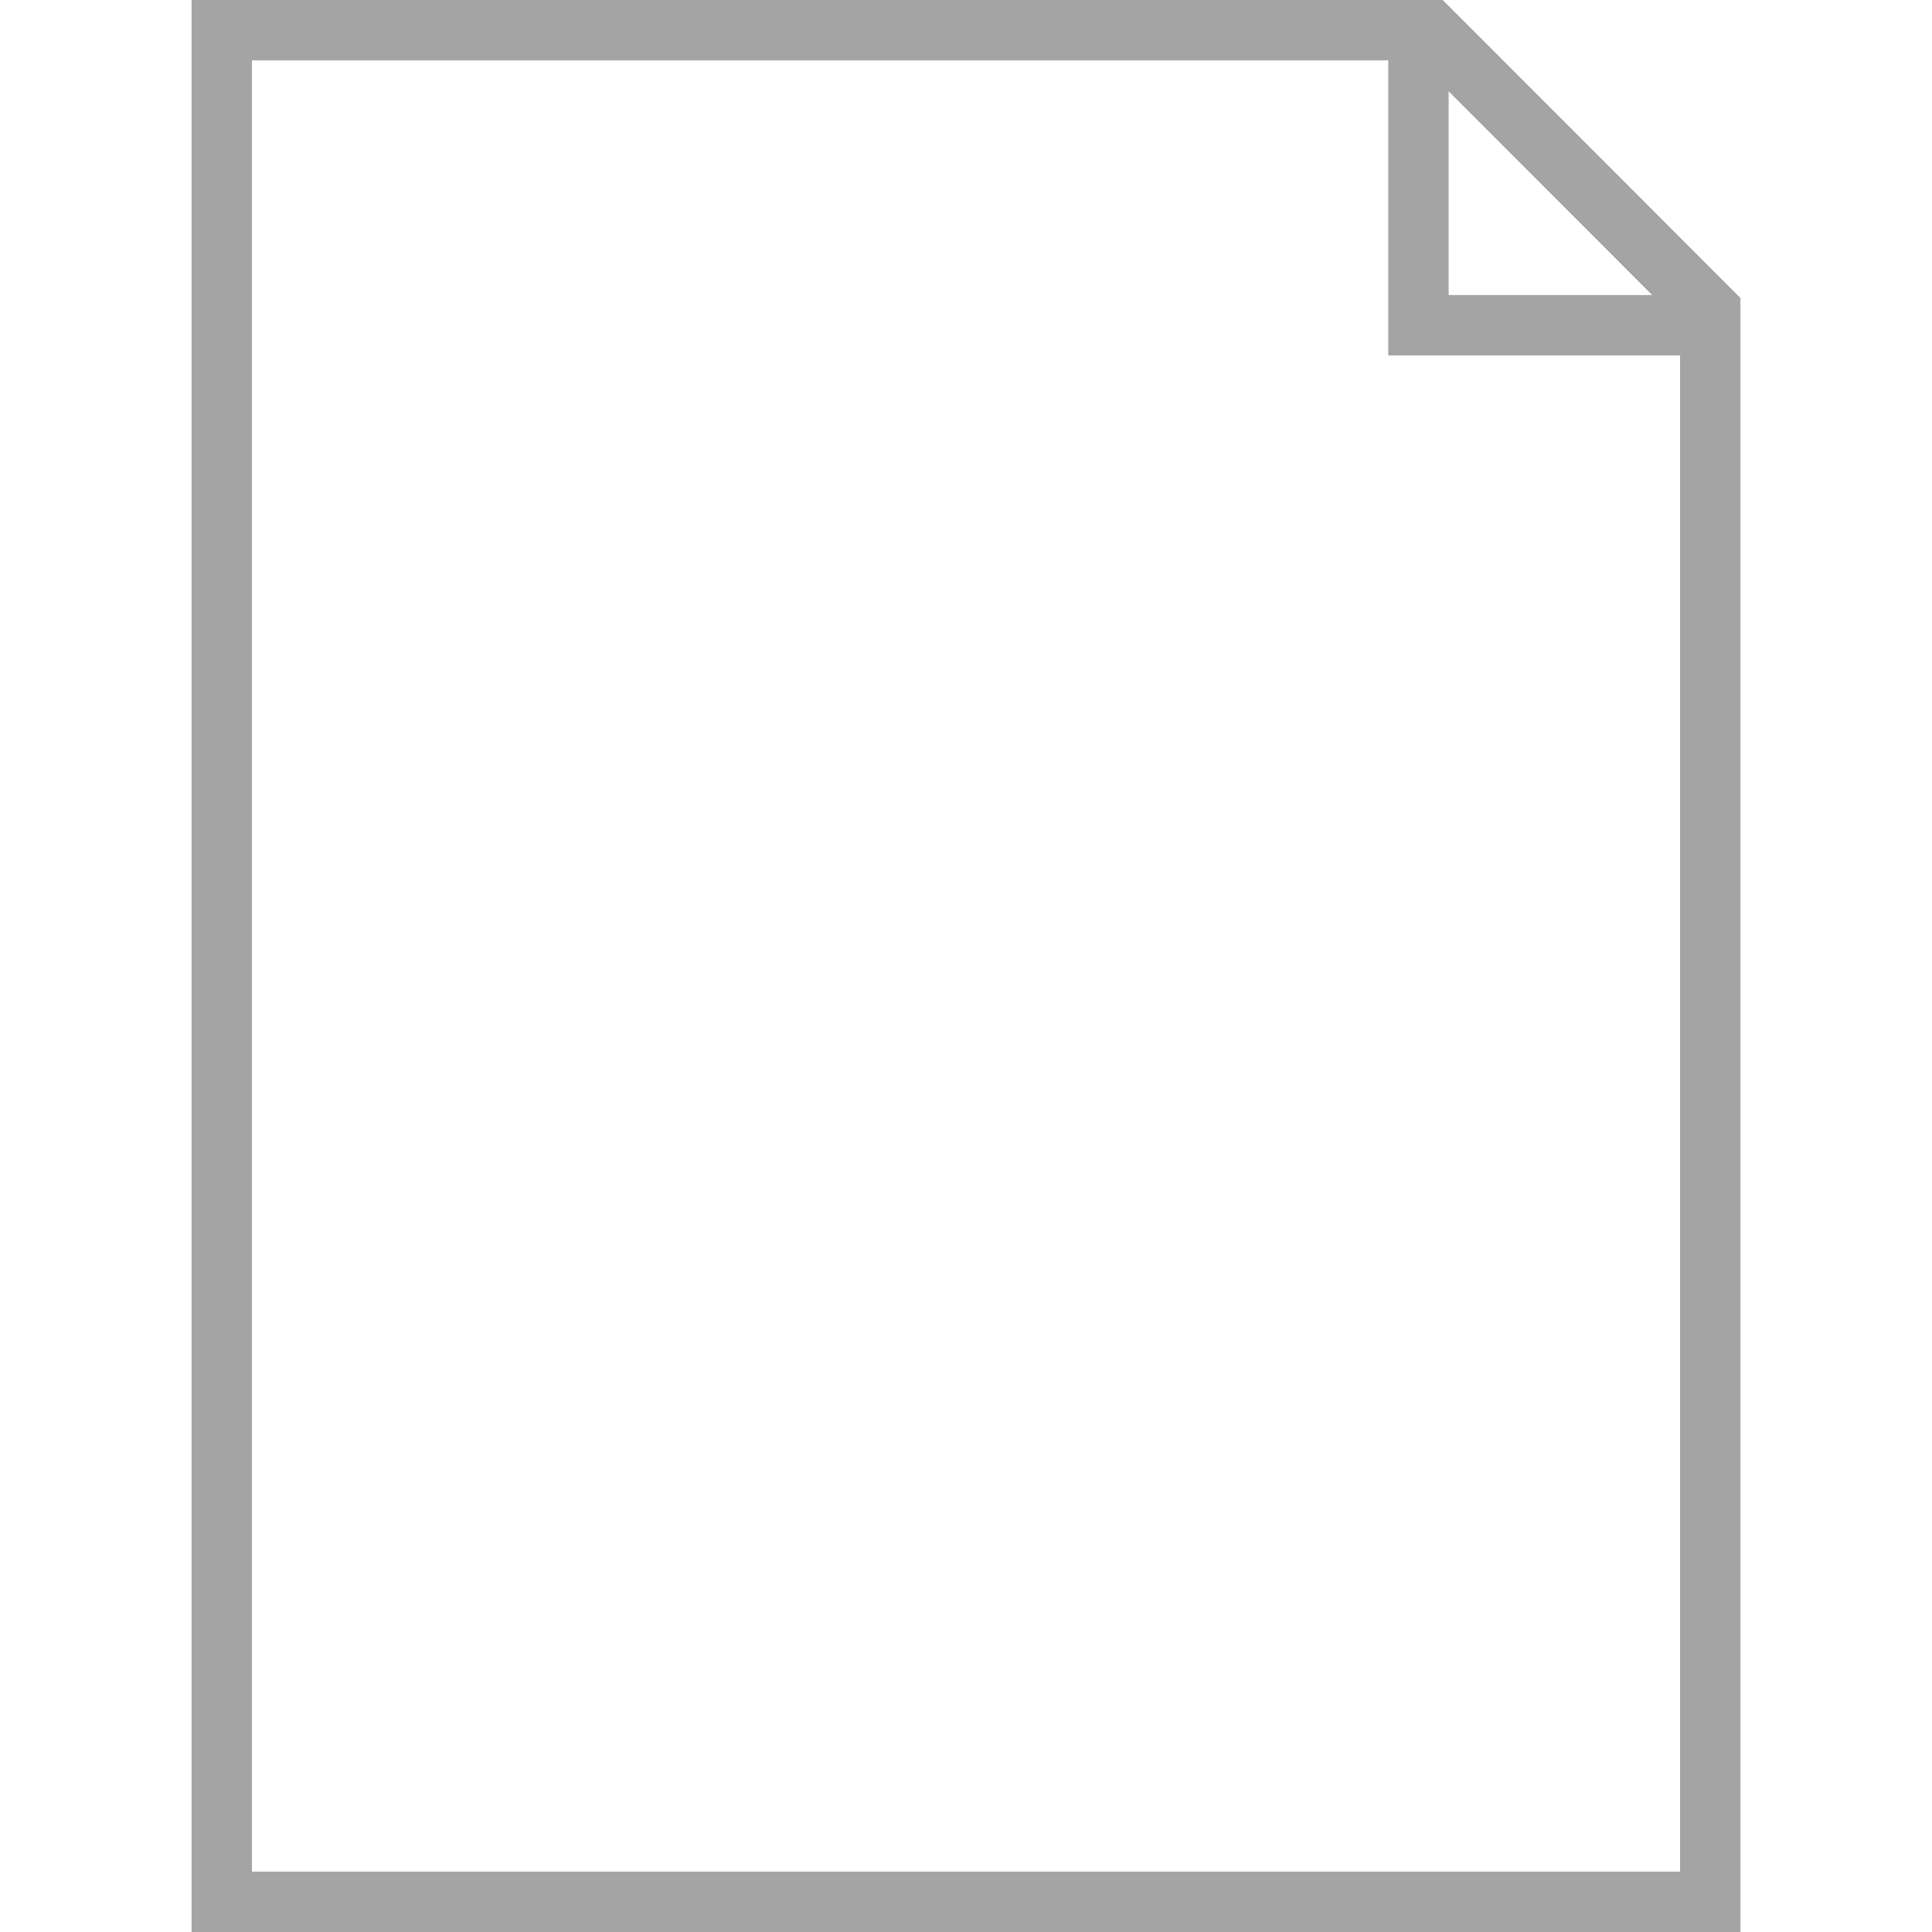 <?xml version="1.0"?>
<svg xmlns="http://www.w3.org/2000/svg" xmlns:xlink="http://www.w3.org/1999/xlink" version="1.1" id="Layer_1" x="0px" y="0px" viewBox="0 0 512 512" style="enable-background:new 0 0 512 512;" xml:space="preserve" width="512px" height="512px"><g><g>
	<g>
		<path d="M382.336,0H50.768v512h410.464V78.96L382.336,0z M383.904,24.208l53.936,53.984h-53.936V24.208z M445.232,496H66.768V16    h301.136v78.192h77.328V496z" data-original="#000000" class="active-path" data-old_color="#000000" fill="#A4A4A4"/>
	</g>
</g></g> </svg>
